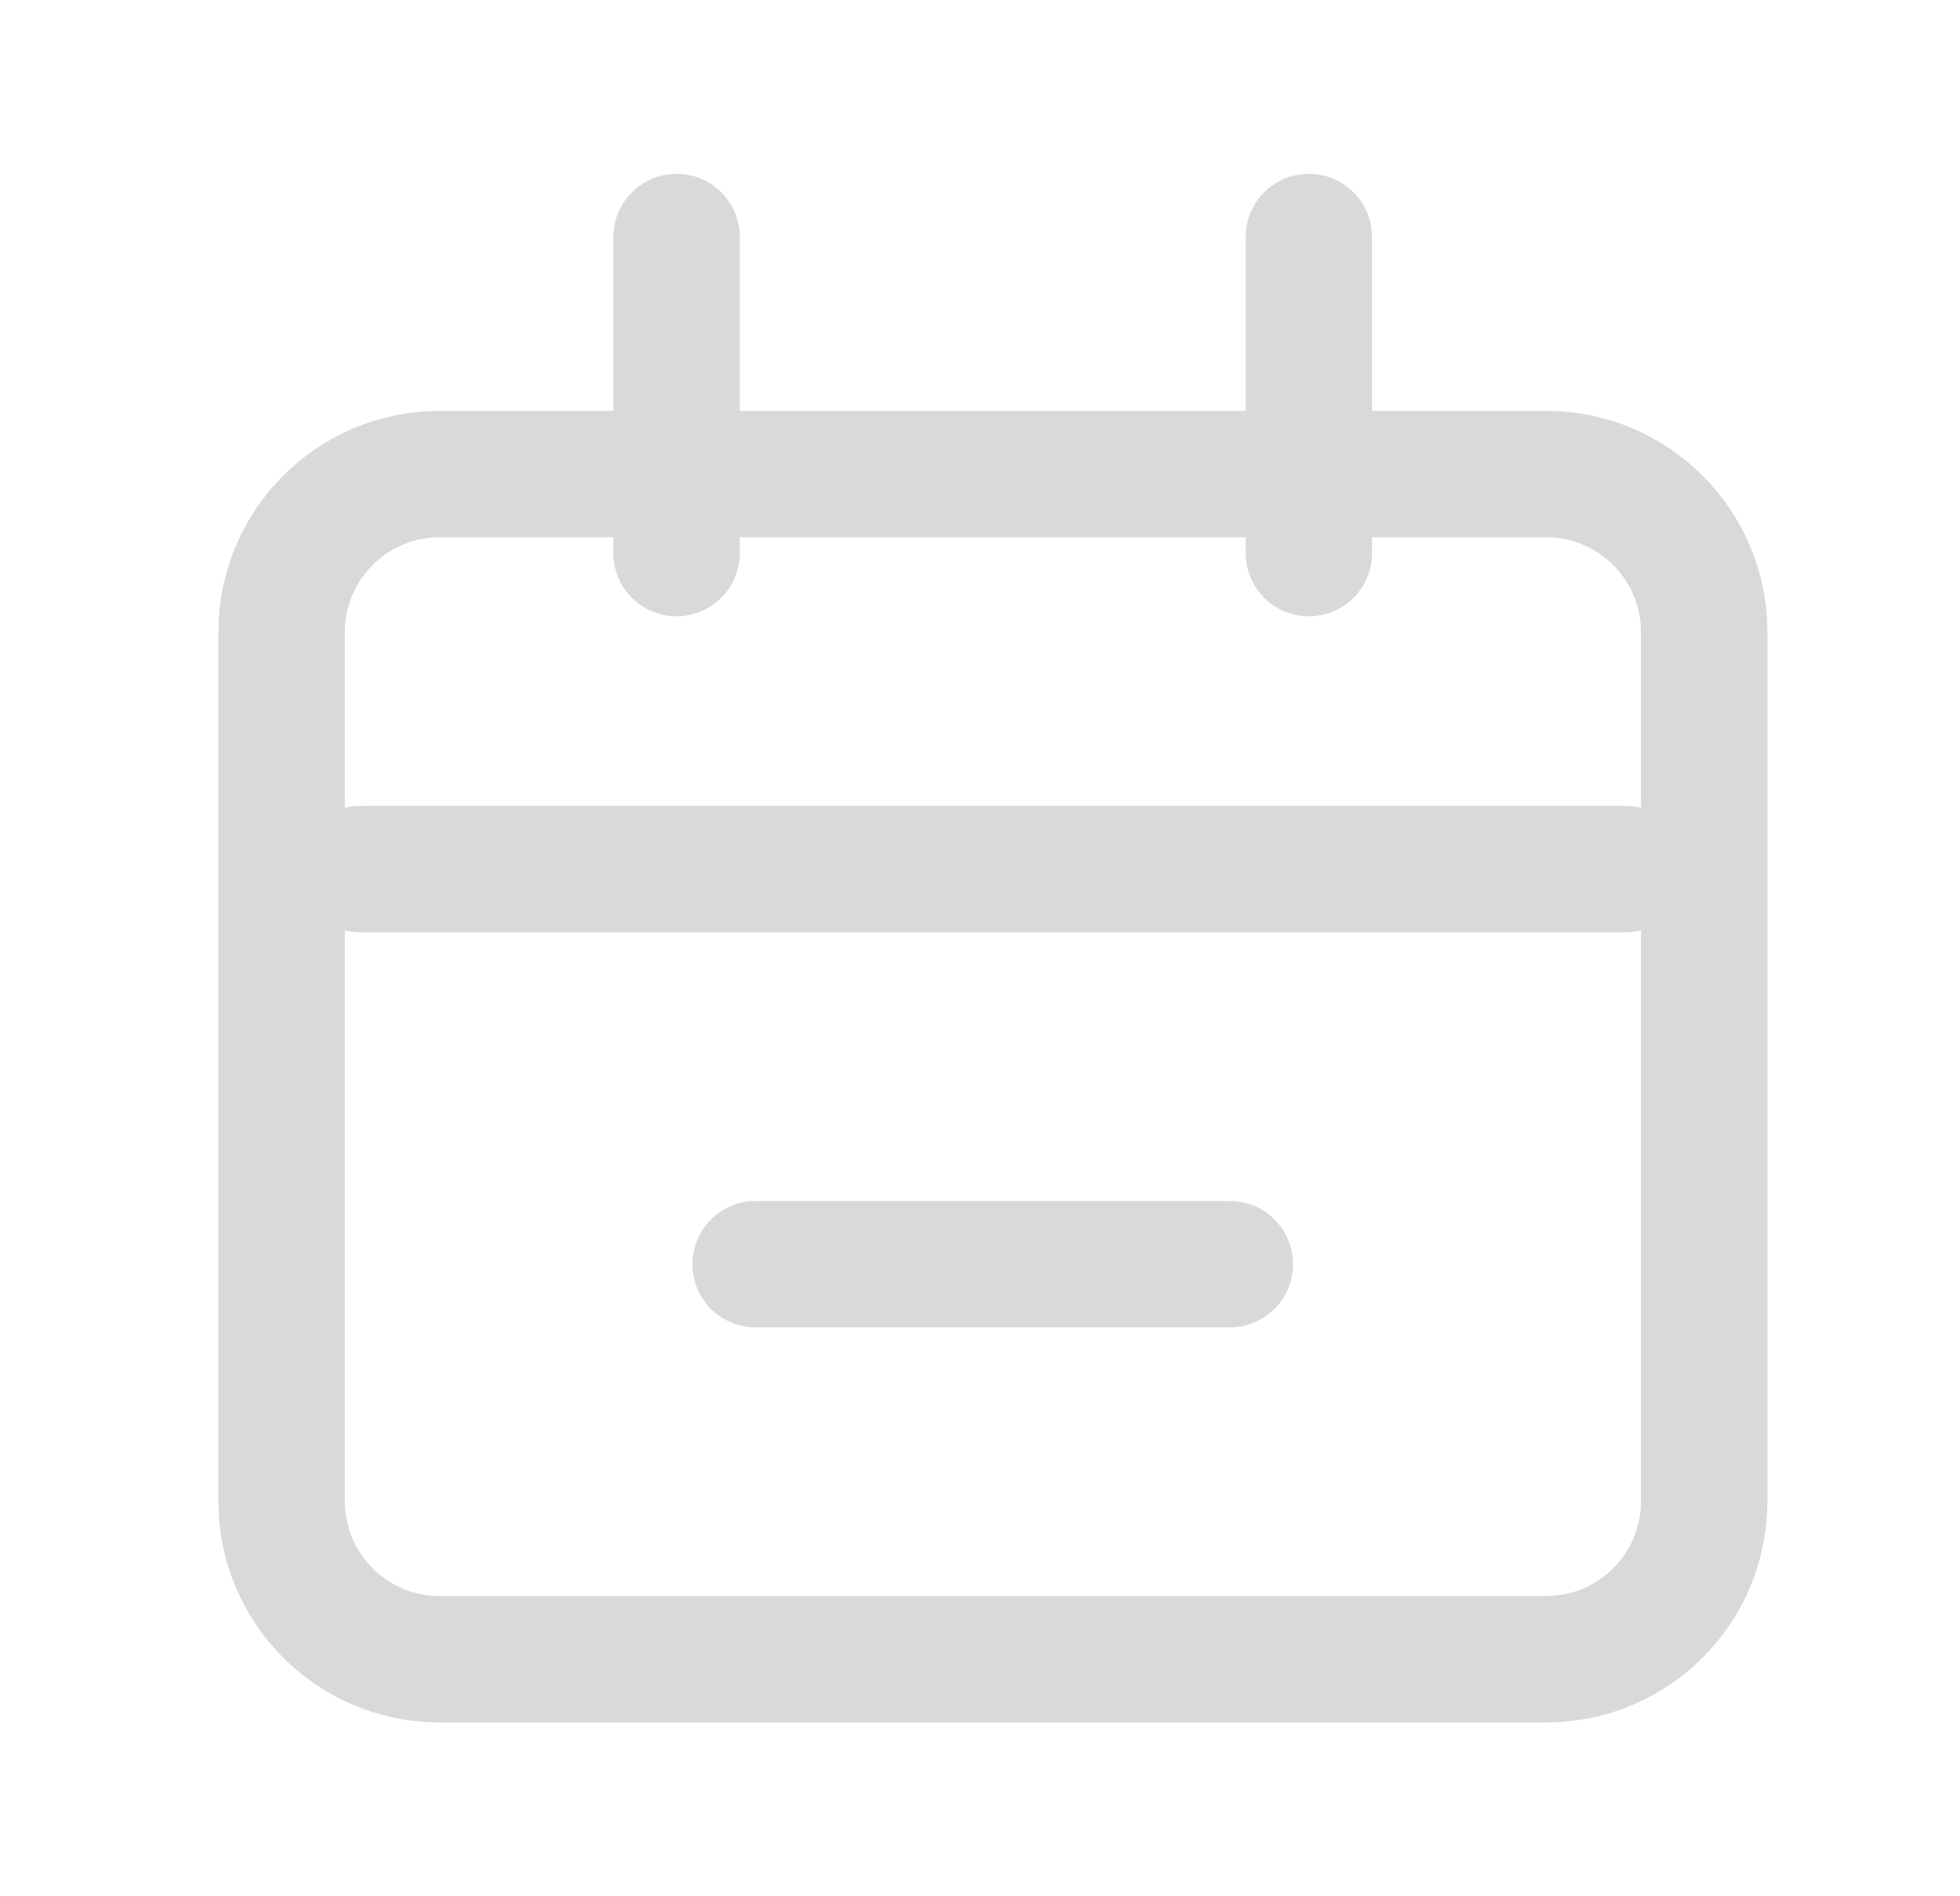 <svg width="31" height="30" viewBox="0 0 31 30" fill="none" xmlns="http://www.w3.org/2000/svg">
<path d="M24.454 7.5H6.954C5.573 7.5 4.454 8.62 4.454 10V23.75C4.454 25.131 5.573 26.25 6.954 26.25H24.454C25.835 26.25 26.954 25.131 26.954 23.75V10C26.954 8.62 25.835 7.5 24.454 7.5Z" stroke="#D9D9D9" stroke-width="2"/>
<path d="M5.701 13.75H25.701M11.951 20H19.451M10.701 3.75V8.75M20.701 3.75V8.75" stroke="#D9D9D9" stroke-width="2" stroke-linecap="round"/>
</svg>
